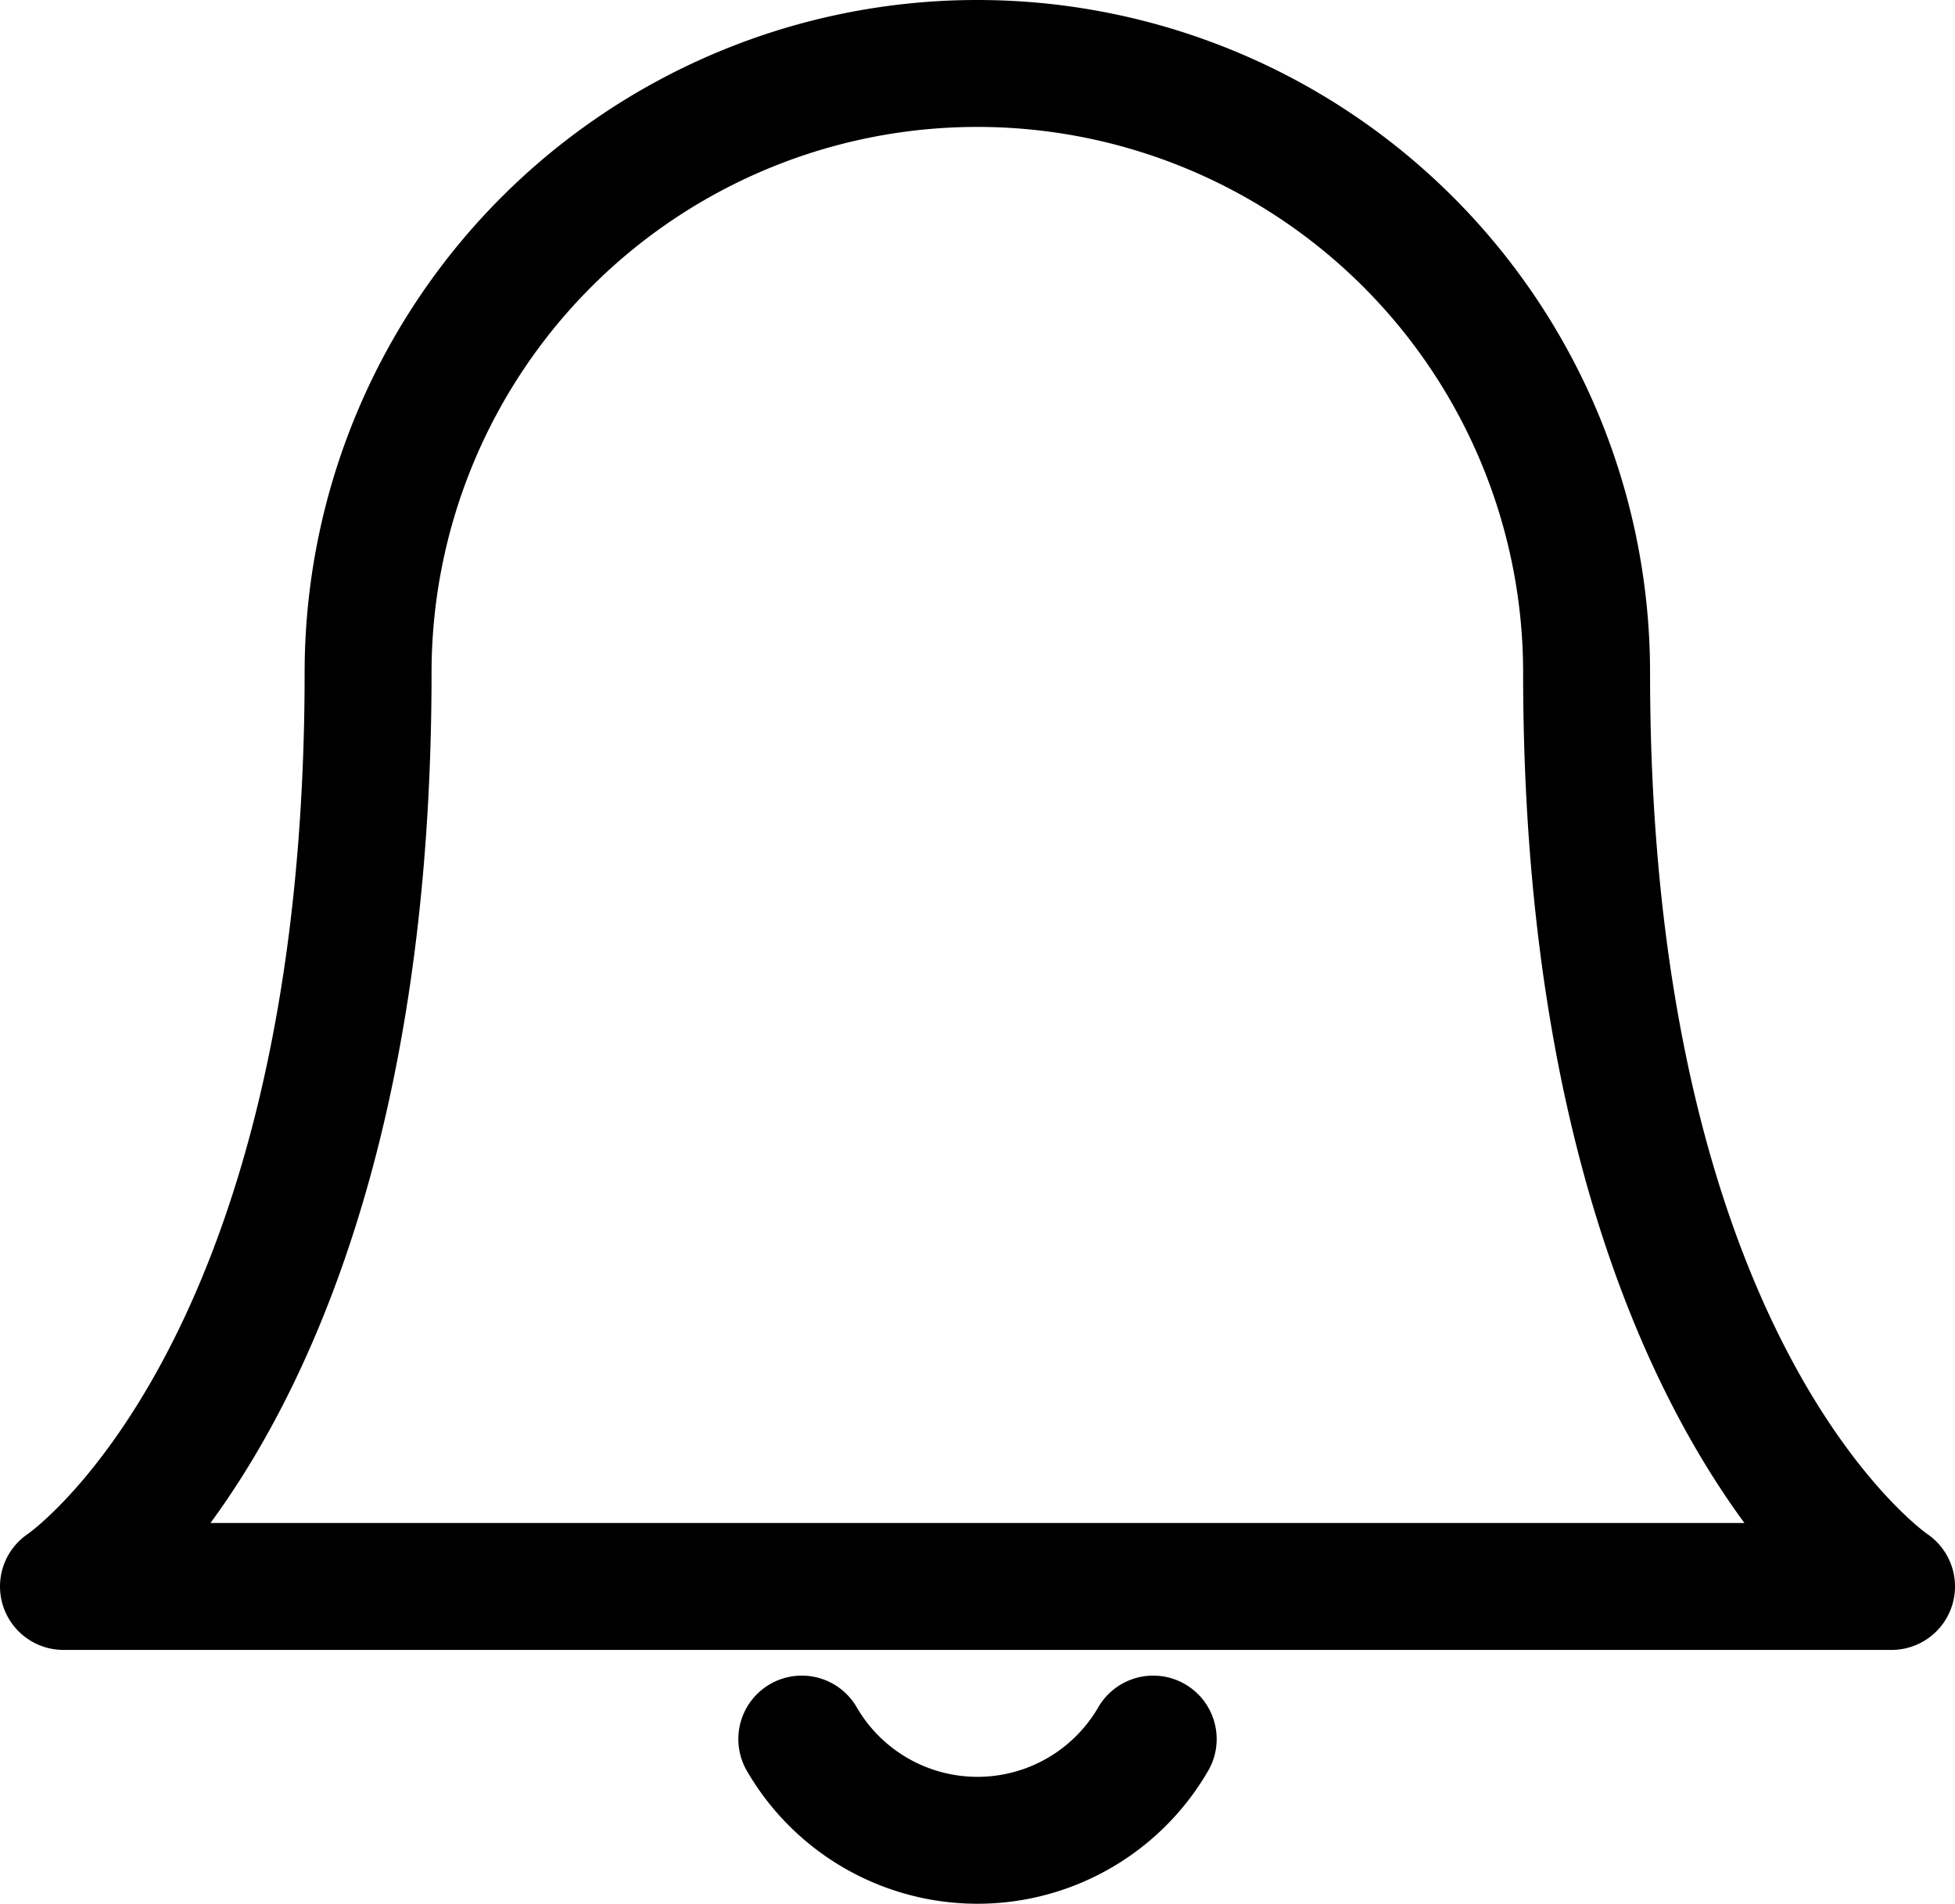 <svg xmlns="http://www.w3.org/2000/svg" width="30.805" height="30" viewBox="0 0 30.805 30"><defs><style>.a{fill:none;stroke:#000;stroke-linecap:round;stroke-linejoin:round;stroke-width:2px;}</style></defs><g transform="translate(-2 -1)"><path class="a" d="M27,11.6a9.6,9.6,0,1,0-19.2,0C7.8,22.8,3,26,3,26H31.805S27,22.8,27,11.6" transform="translate(0 0)"/><path class="a" d="M15.807,21a3.2,3.2,0,0,1-5.537,0" transform="translate(4.364 7.405)"/></g></svg>
